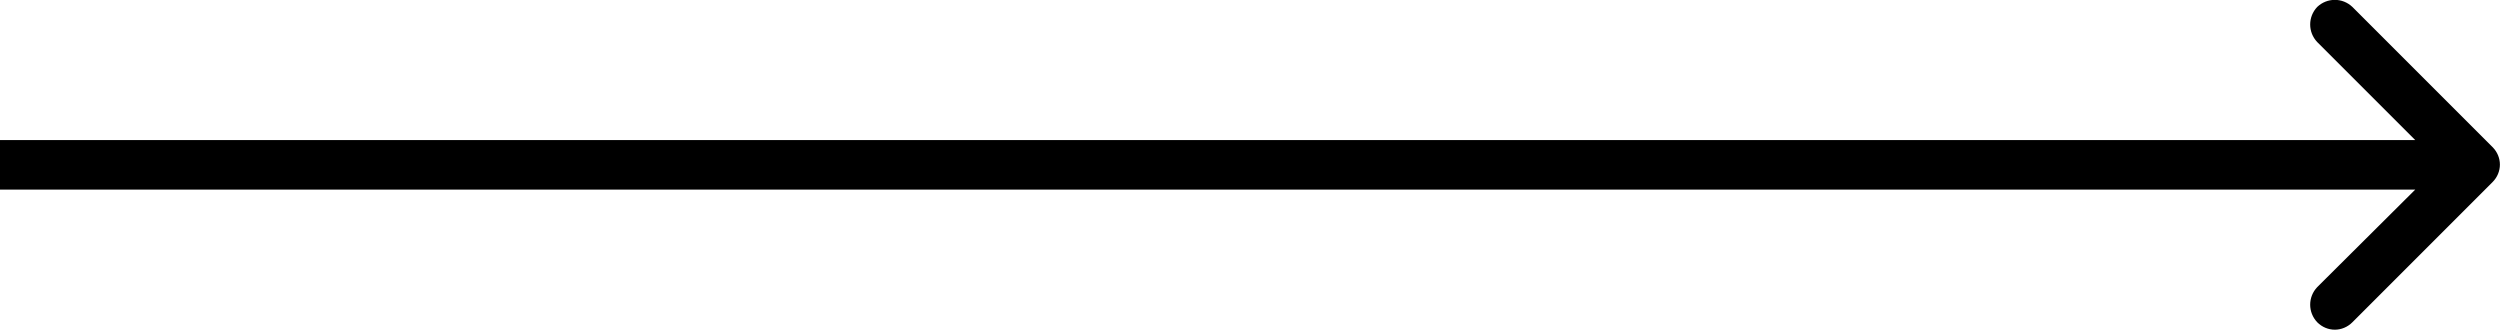 <svg width="50.502" height="6.661" viewBox="0 0 50.502 6.661" fill="none" xmlns="http://www.w3.org/2000/svg" xmlns:xlink="http://www.w3.org/1999/xlink">
	<desc>
			Created with Pixso.
	</desc>
	<defs/>
	<path id="Стрелка 1" d="M48.79 2.83L46.81 0.85C46.62 0.65 46.62 0.34 46.81 0.14C47.01 -0.05 47.32 -0.05 47.52 0.14L50.35 2.97C50.55 3.17 50.55 3.48 50.35 3.68L47.52 6.51C47.32 6.71 47.01 6.71 46.81 6.51C46.62 6.31 46.62 6 46.81 5.8L48.79 3.83L0 3.83L0 2.83L48.79 2.83Z" fill="#000000" fill-opacity="1" fill-rule="evenodd"/>
</svg>
